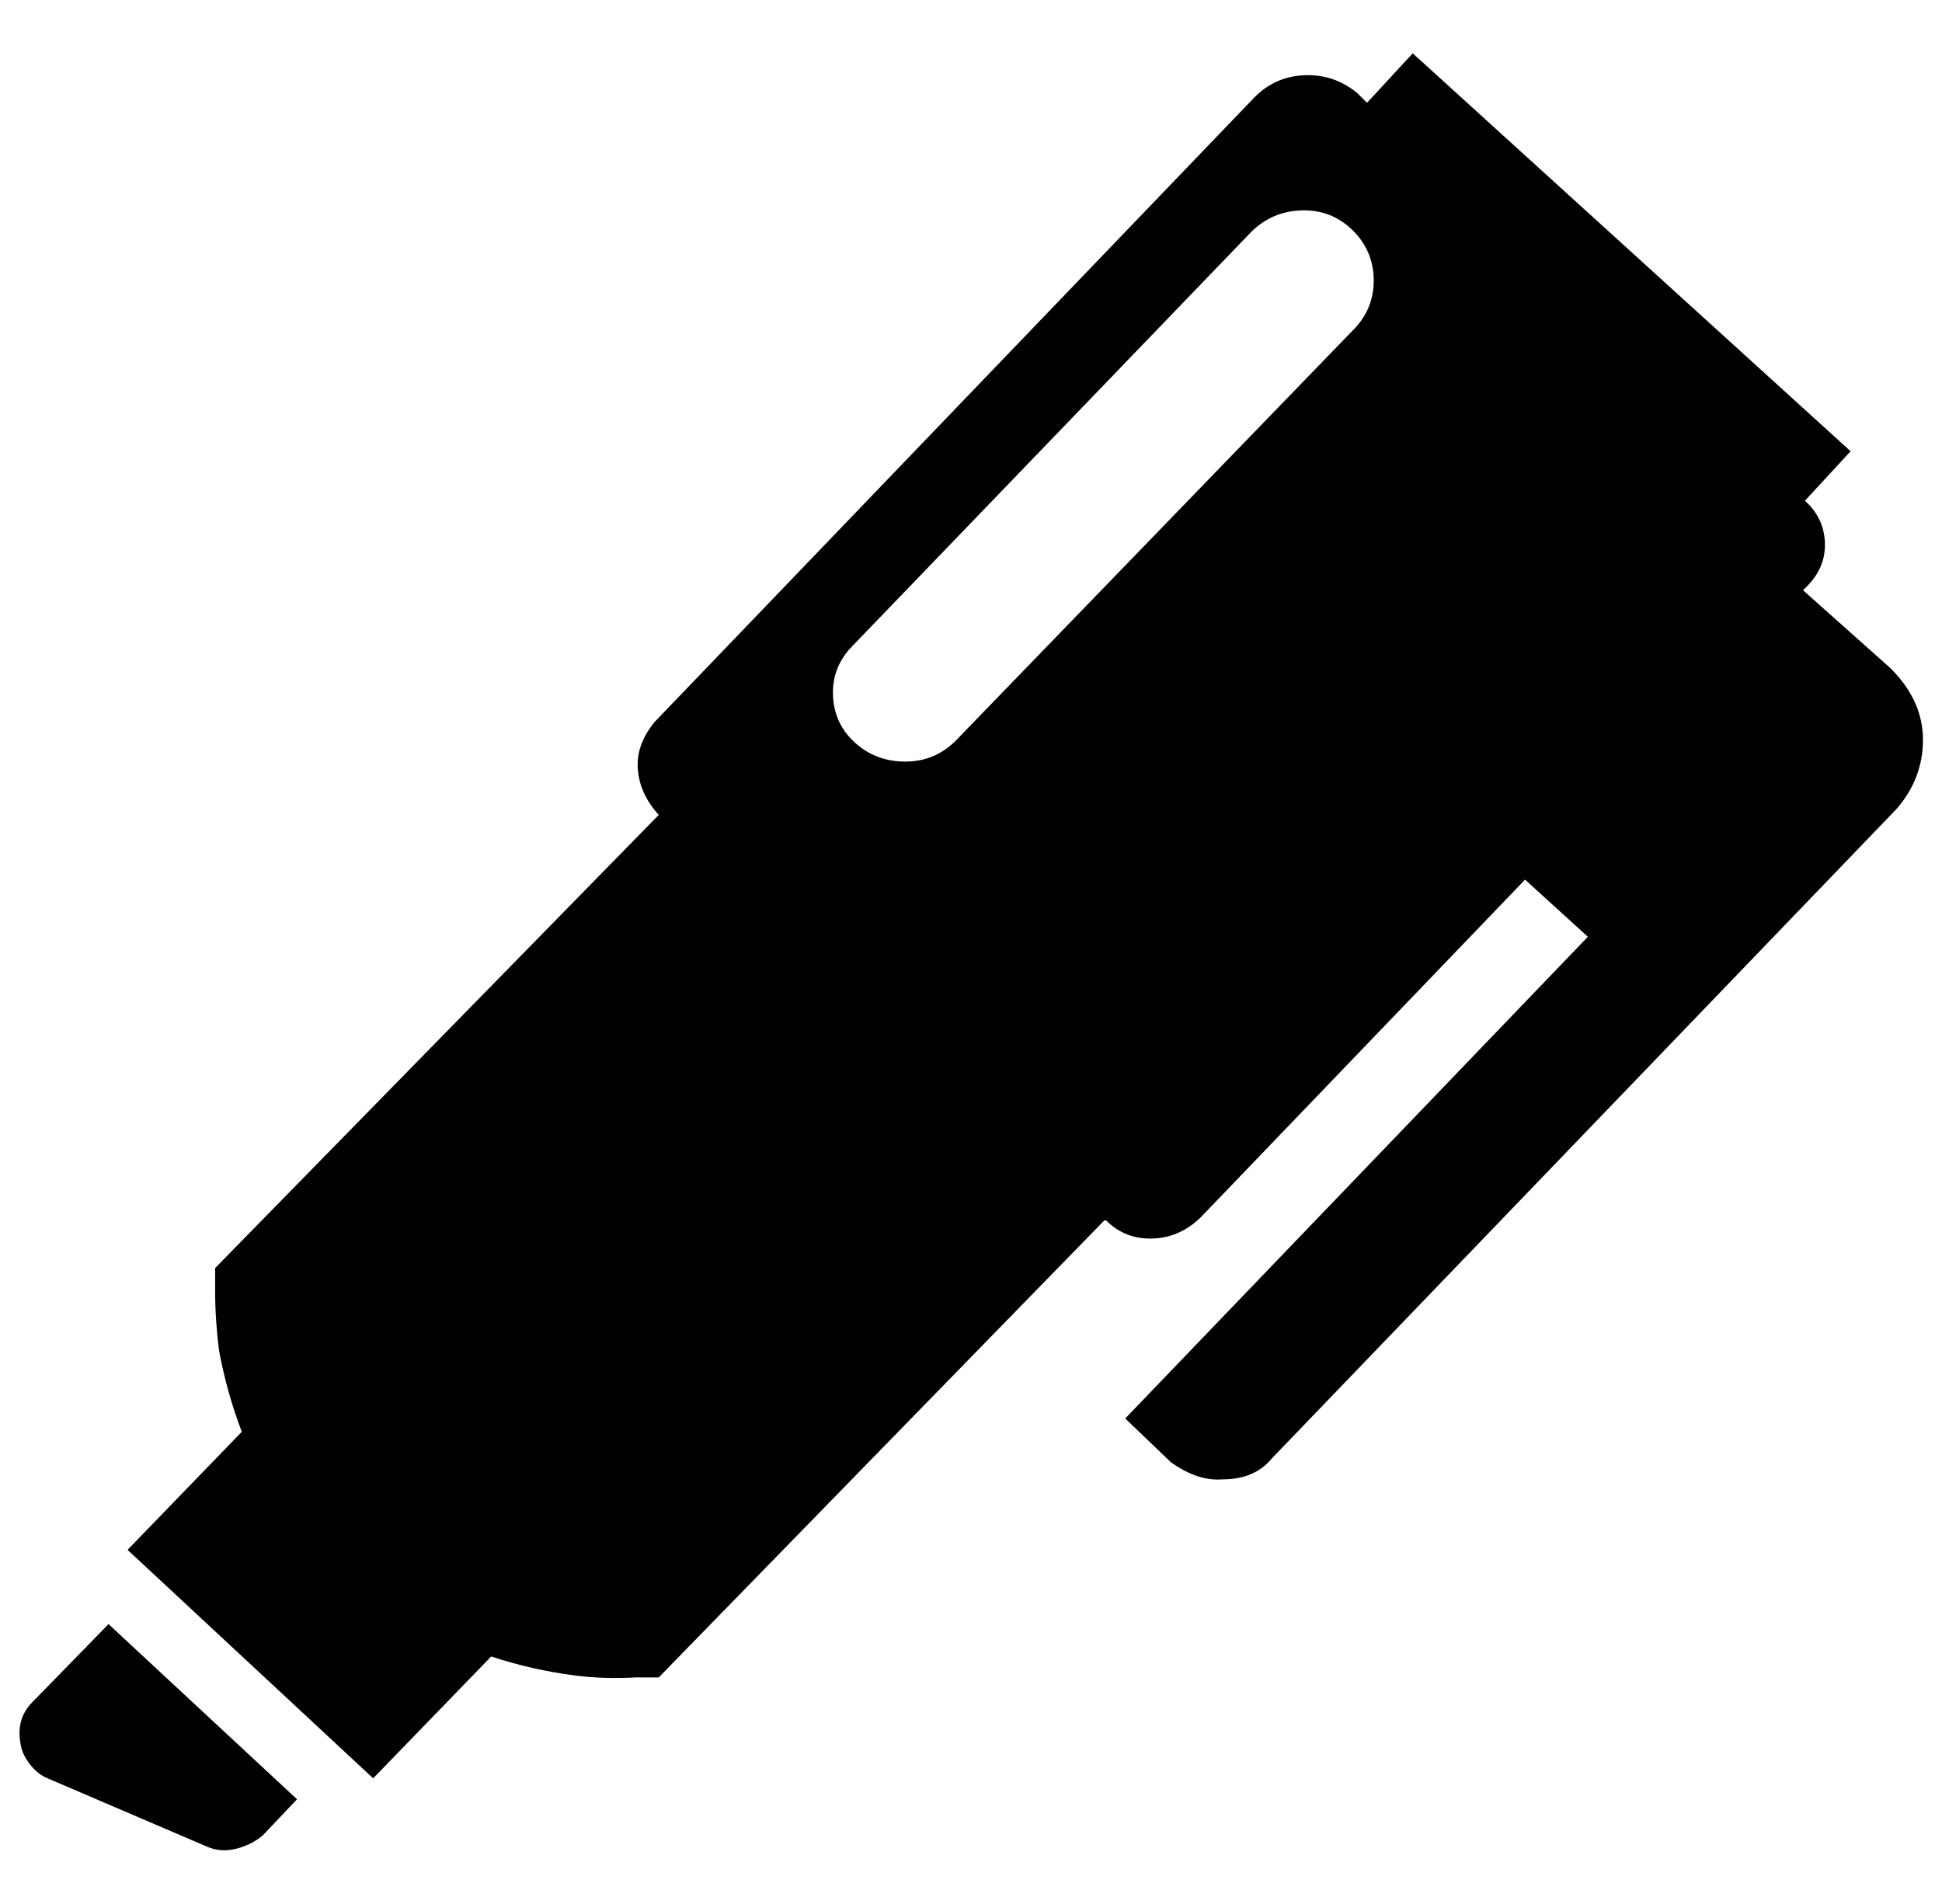 <svg xmlns="http://www.w3.org/2000/svg" viewBox="-10 0 1020 1000"><path d="M7 894q-9 9-6 23 1 5 5 10t9 7l84 36q7 3 15 1t14-7l18-19-99-92zm930-584 2-2q10-10 9.5-23T938 263l24-26L732 28l-24 26-5-5q-12-10-27.5-9.5T649 51L334 379q-10 12-9 25t11 24L103 666v12q0 15 2 31 4 22 12 43l-60 62 129 120 62-64q21 7 44 10 16 2 32 1h12l234-240h1q10 10 24.5 9.5T621 639l170-177 33 30-243 253 24 23q14 10 27 9 17 0 26-11l328-341q14-16 14-36.5T983 351zM702 172 492 389q-11 11-26.5 11T439 390t-11.5-25 10.5-26l209-217q11-11 26.5-11.5t26.5 10 11.5 25.5-9.5 26z"/></svg>